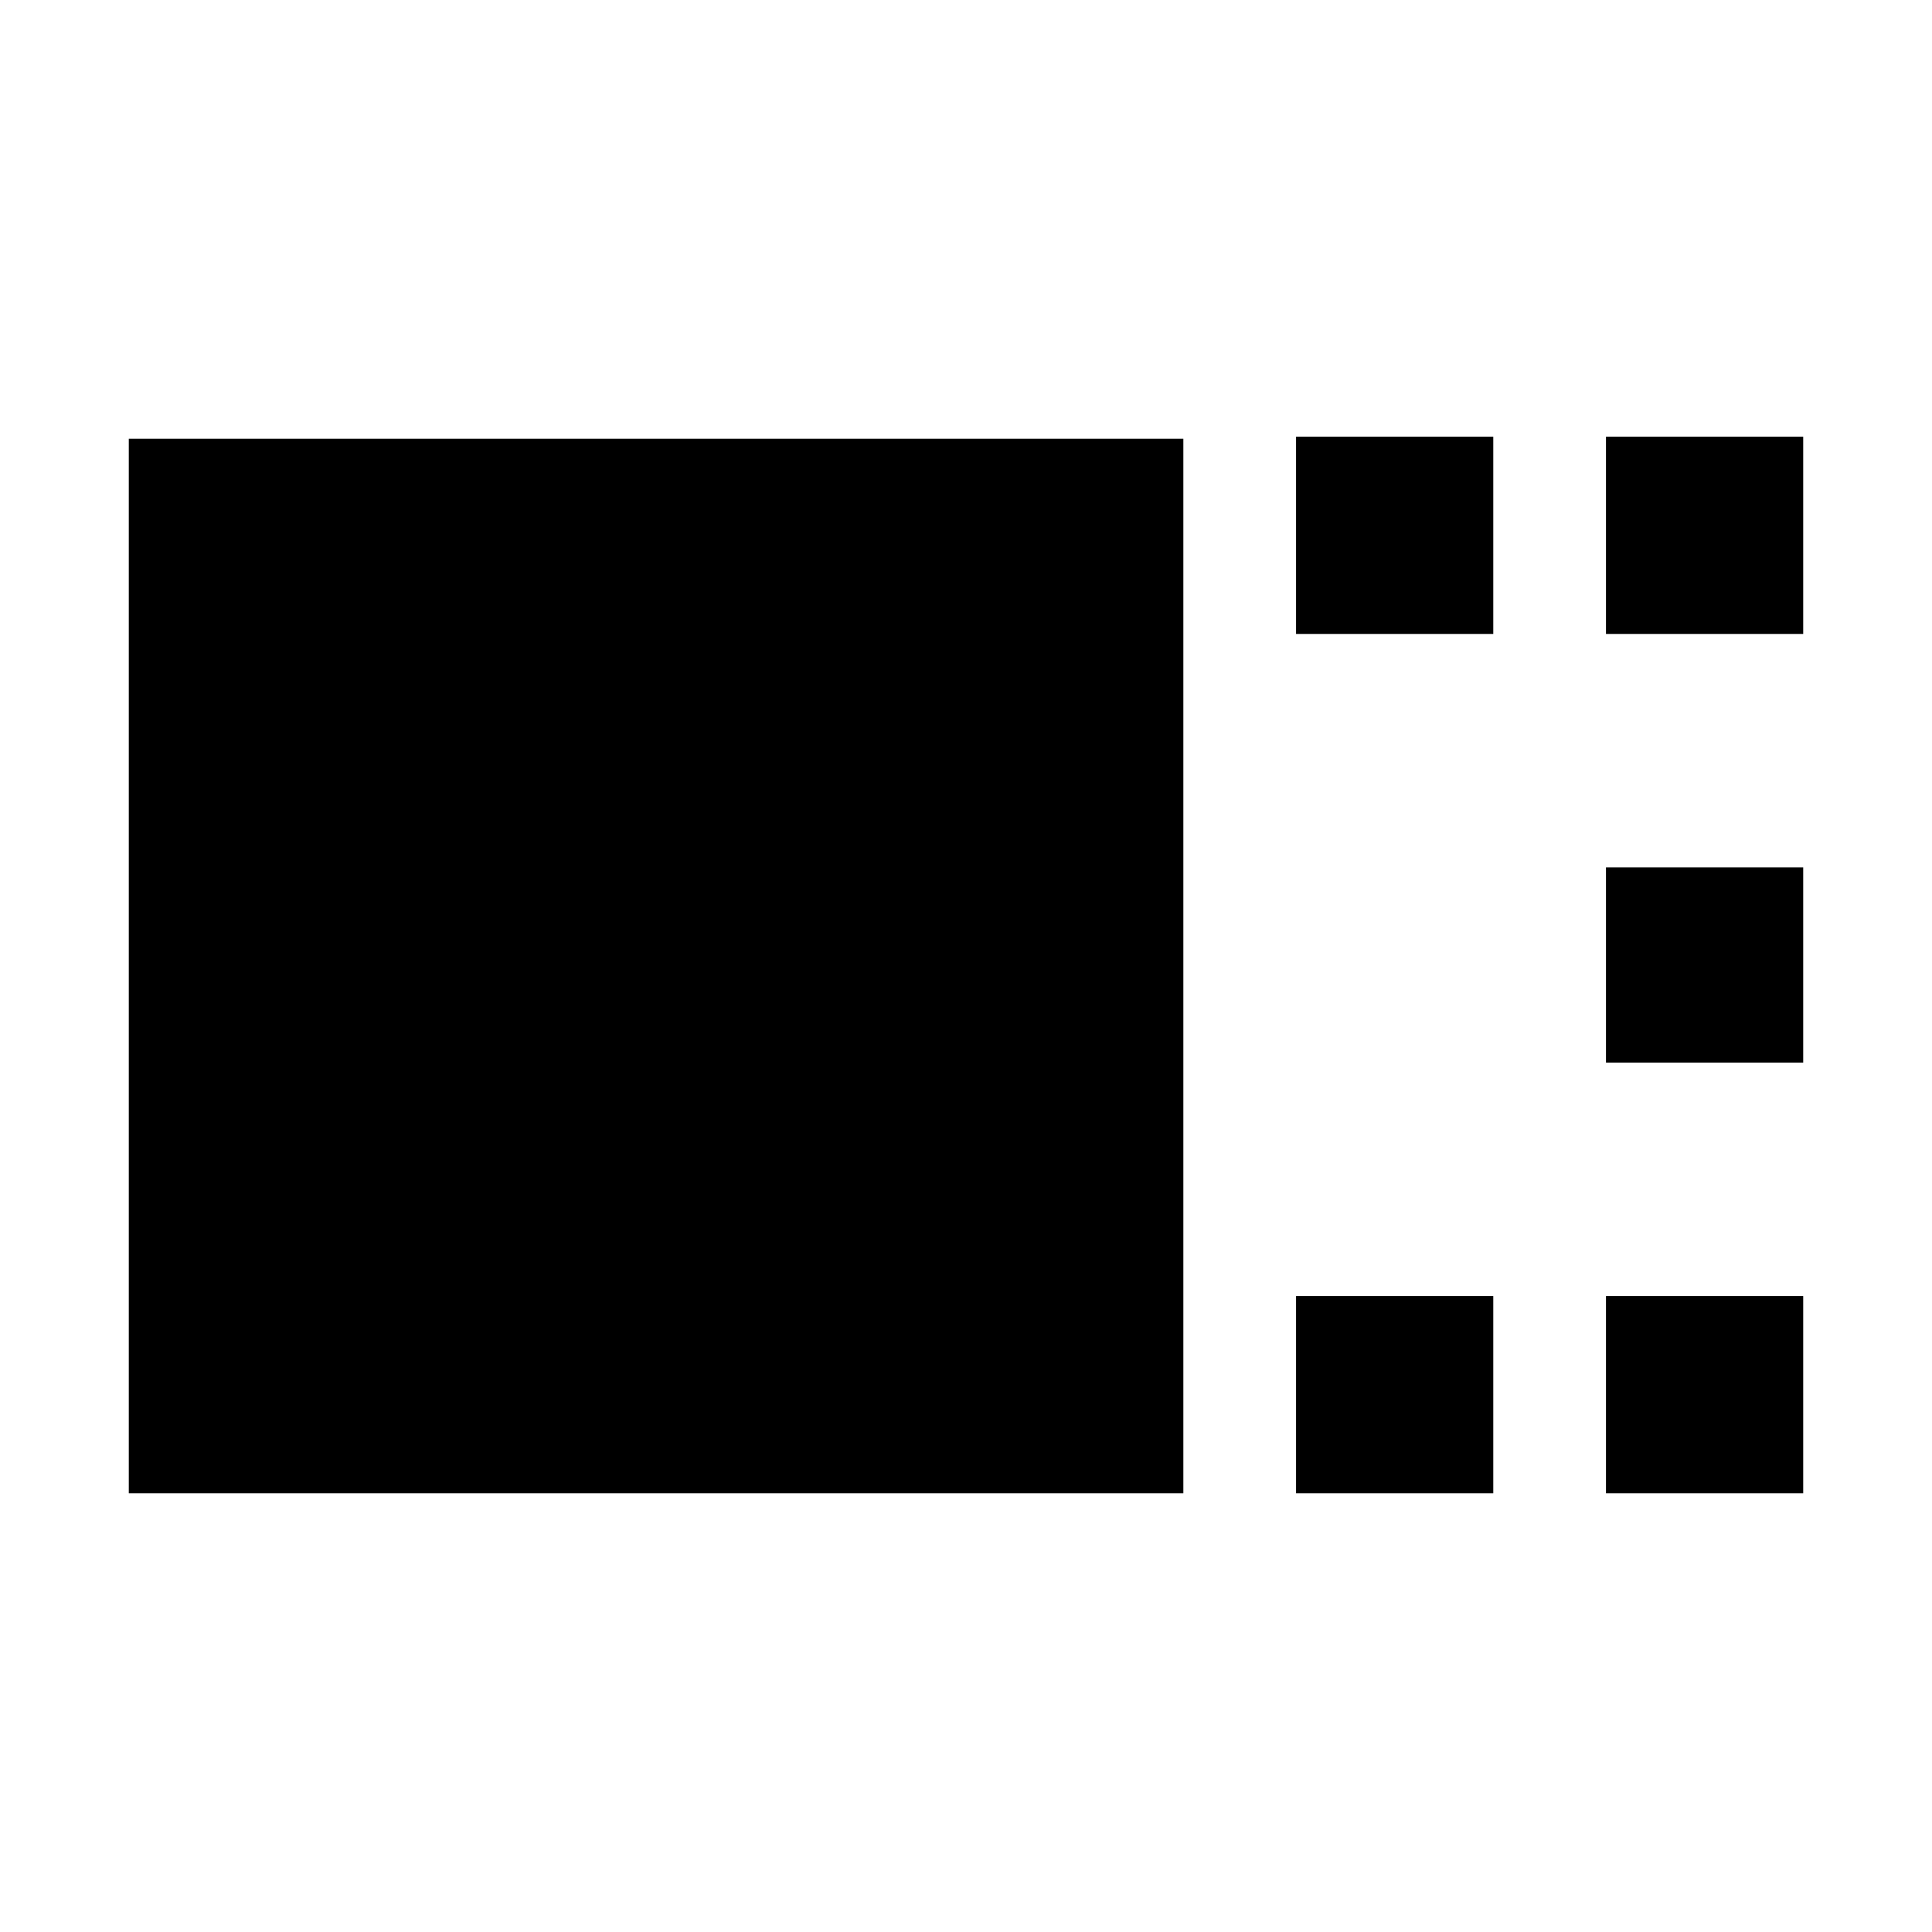 <svg xmlns="http://www.w3.org/2000/svg" height="20" viewBox="0 -960 960 960" width="20"><path d="M64-218v-524h524v524H64Zm580-427v-98h98v98h-98Zm0 427v-98h98v98h-98Zm154-427v-98h98v98h-98Zm0 213v-97h98v97h-98Zm0 214v-98h98v98h-98Z"/></svg>